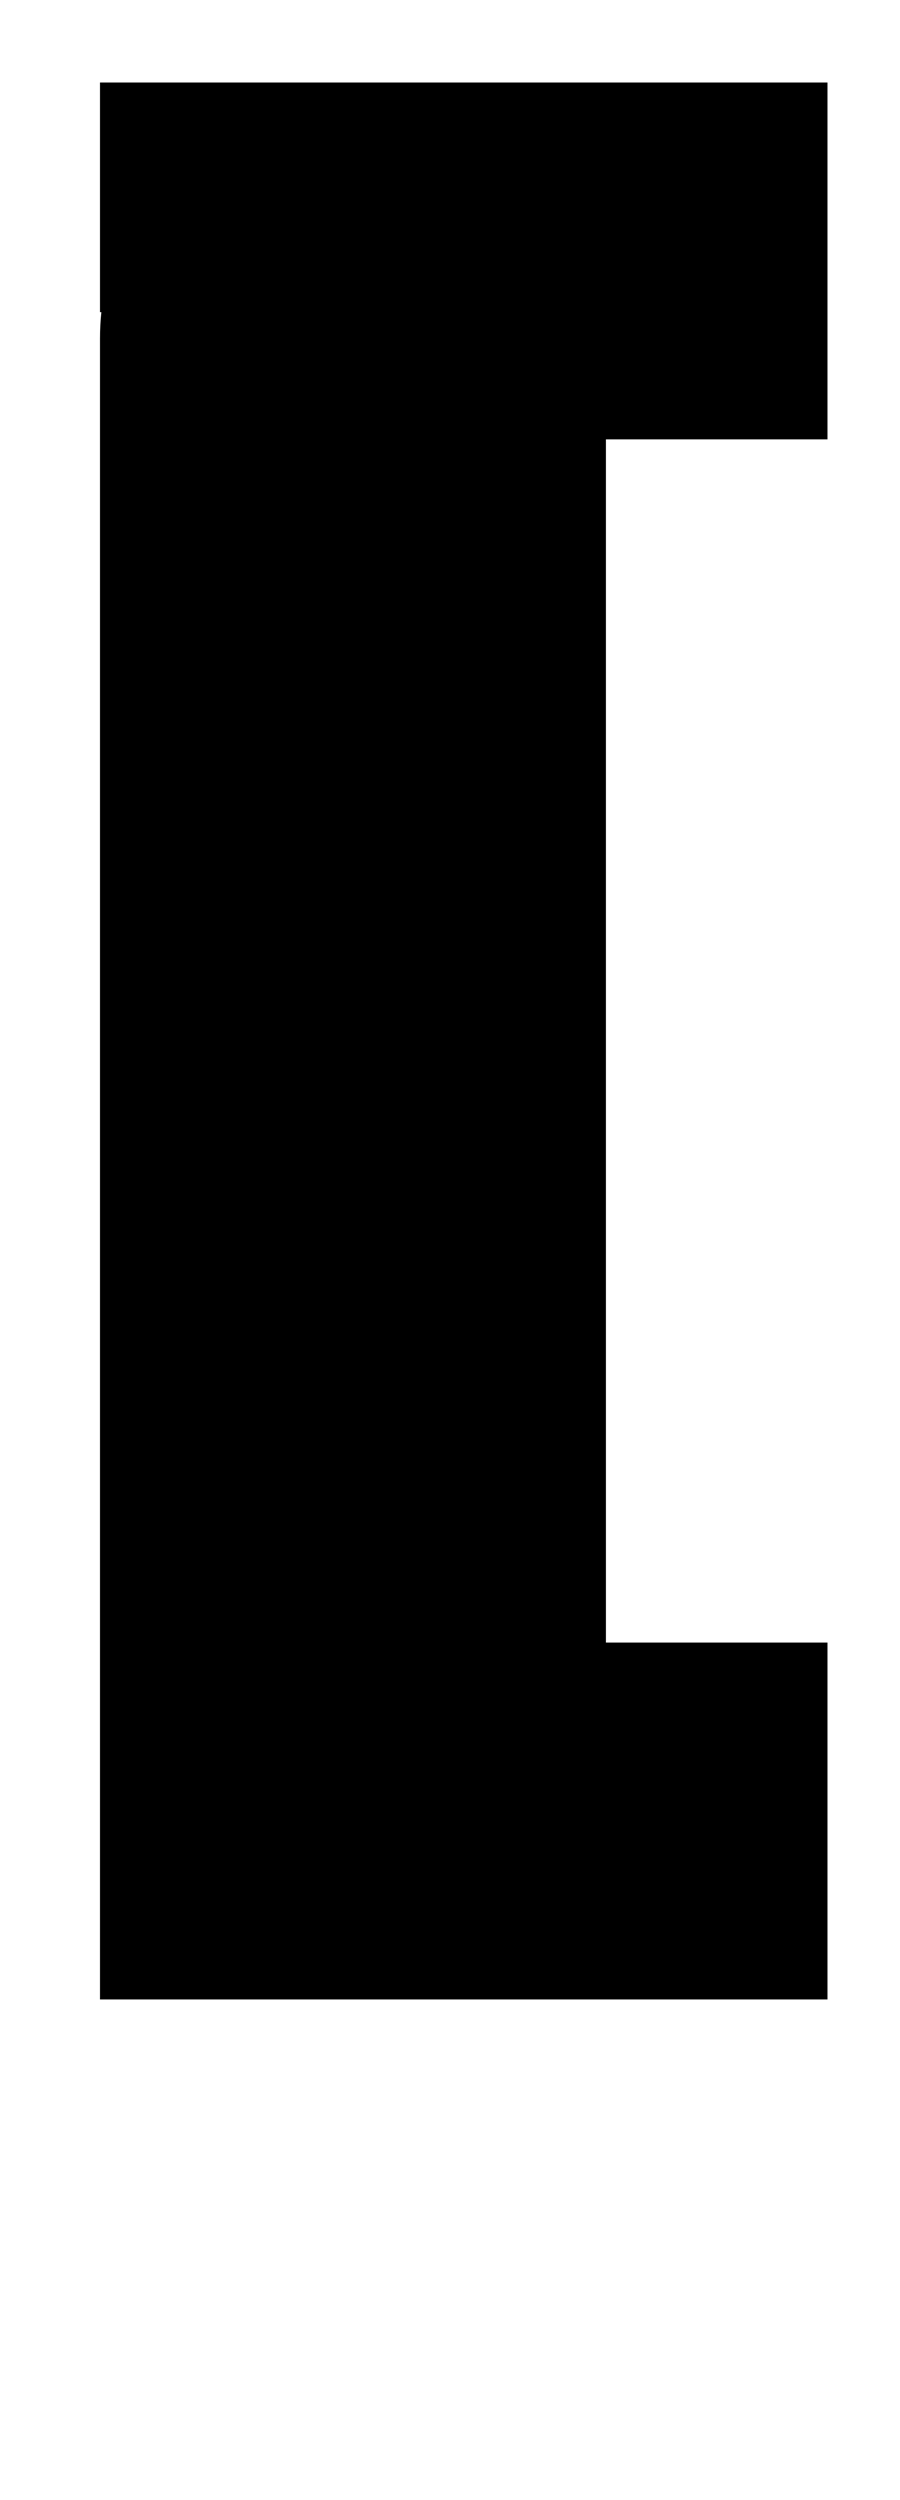 <?xml version="1.0" standalone="no"?>
<!DOCTYPE svg PUBLIC "-//W3C//DTD SVG 1.1//EN" "http://www.w3.org/Graphics/SVG/1.1/DTD/svg11.dtd" >
<svg xmlns="http://www.w3.org/2000/svg" xmlns:xlink="http://www.w3.org/1999/xlink" version="1.1" viewBox="-10 0 360 1000">
   <path fill="currentColor"
d="M30 33v91.856h0.539c-0.355 3.46 -0.539 6.968 -0.539 10.523v125.64v102.478v105.729v102.478v125.641v102.378h102.372h102.378h86.242v-142.736h-88.623v-481.249h88.623v-26.347v-116.389h-86.242h-88.07h-14.308h-102.372z" />
</svg>
